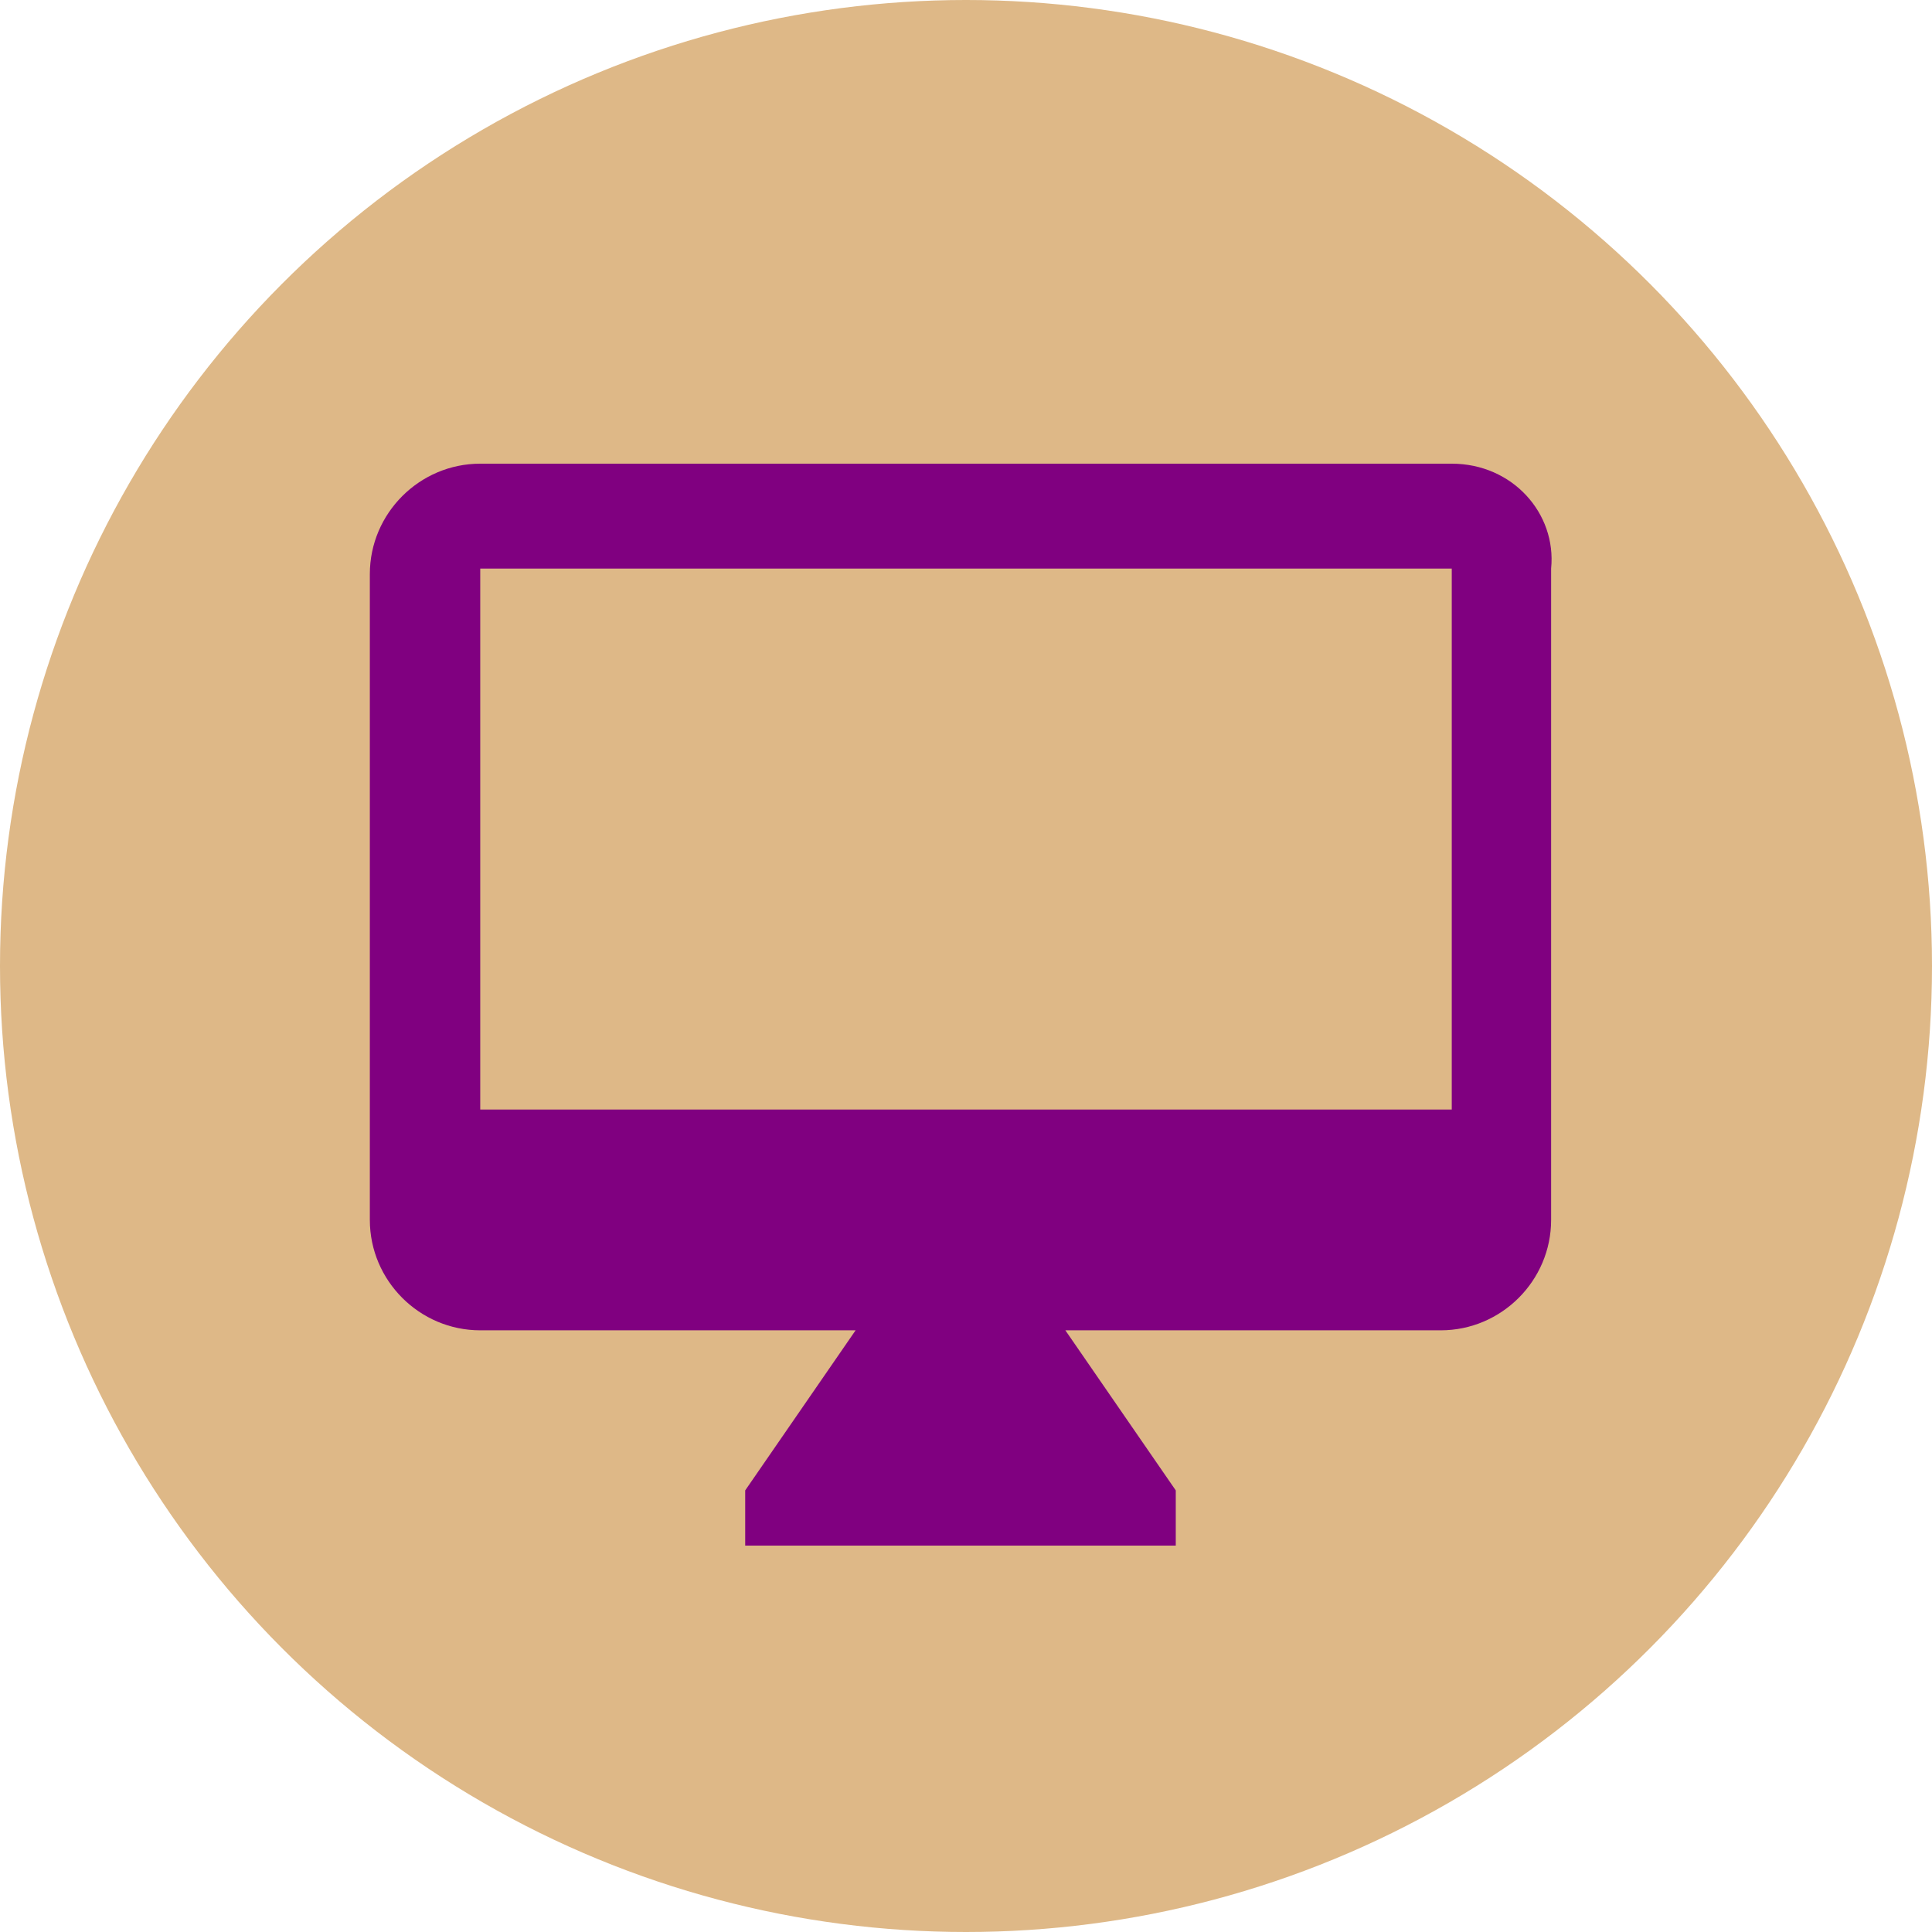 <?xml version="1.0" encoding="utf-8"?>
<!-- Generator: Adobe Illustrator 20.1.0, SVG Export Plug-In . SVG Version: 6.00 Build 0)  -->
<svg version="1.1" id="レイヤー_1" xmlns="http://www.w3.org/2000/svg" xmlns:xlink="http://www.w3.org/1999/xlink" x="0px"
	 y="0px" viewBox="0 0 35 35" style="enable-background:new 0 0 35 35;" xml:space="preserve">
<style type="text/css">
	.st0{fill:#DEB887;}
	.st1{fill:#800080;}
</style>
<circle class="st0" cx="17.5" cy="17.5" r="17.5"/>
<g id="OPt-2_5_">
	<g id="prog2_pro3_Mobile-Portrait_opt2-Copy-2_5_" transform="translate(-185, -17)">
		<g id="nav_5_">
			<g id="Group-6_10_">
				<g id="ic_online_10_" transform="translate(189, 19)">
					<path class="st1" d="M22.3,18.1H4.7V8.3h17.6V18.1z M22.3,6.4H4.7c-1.1,0-2,0.9-2,2v11.7c0,1.1,0.9,2,2,2h6.8l-2,2.9v1h7.8v-1
						l-2-2.9h6.8c1.1,0,2-0.9,2-2V8.3C24.2,7.3,23.4,6.4,22.3,6.4z"/>
				</g>
			</g>
		</g>
	</g>
</g>
</svg>

